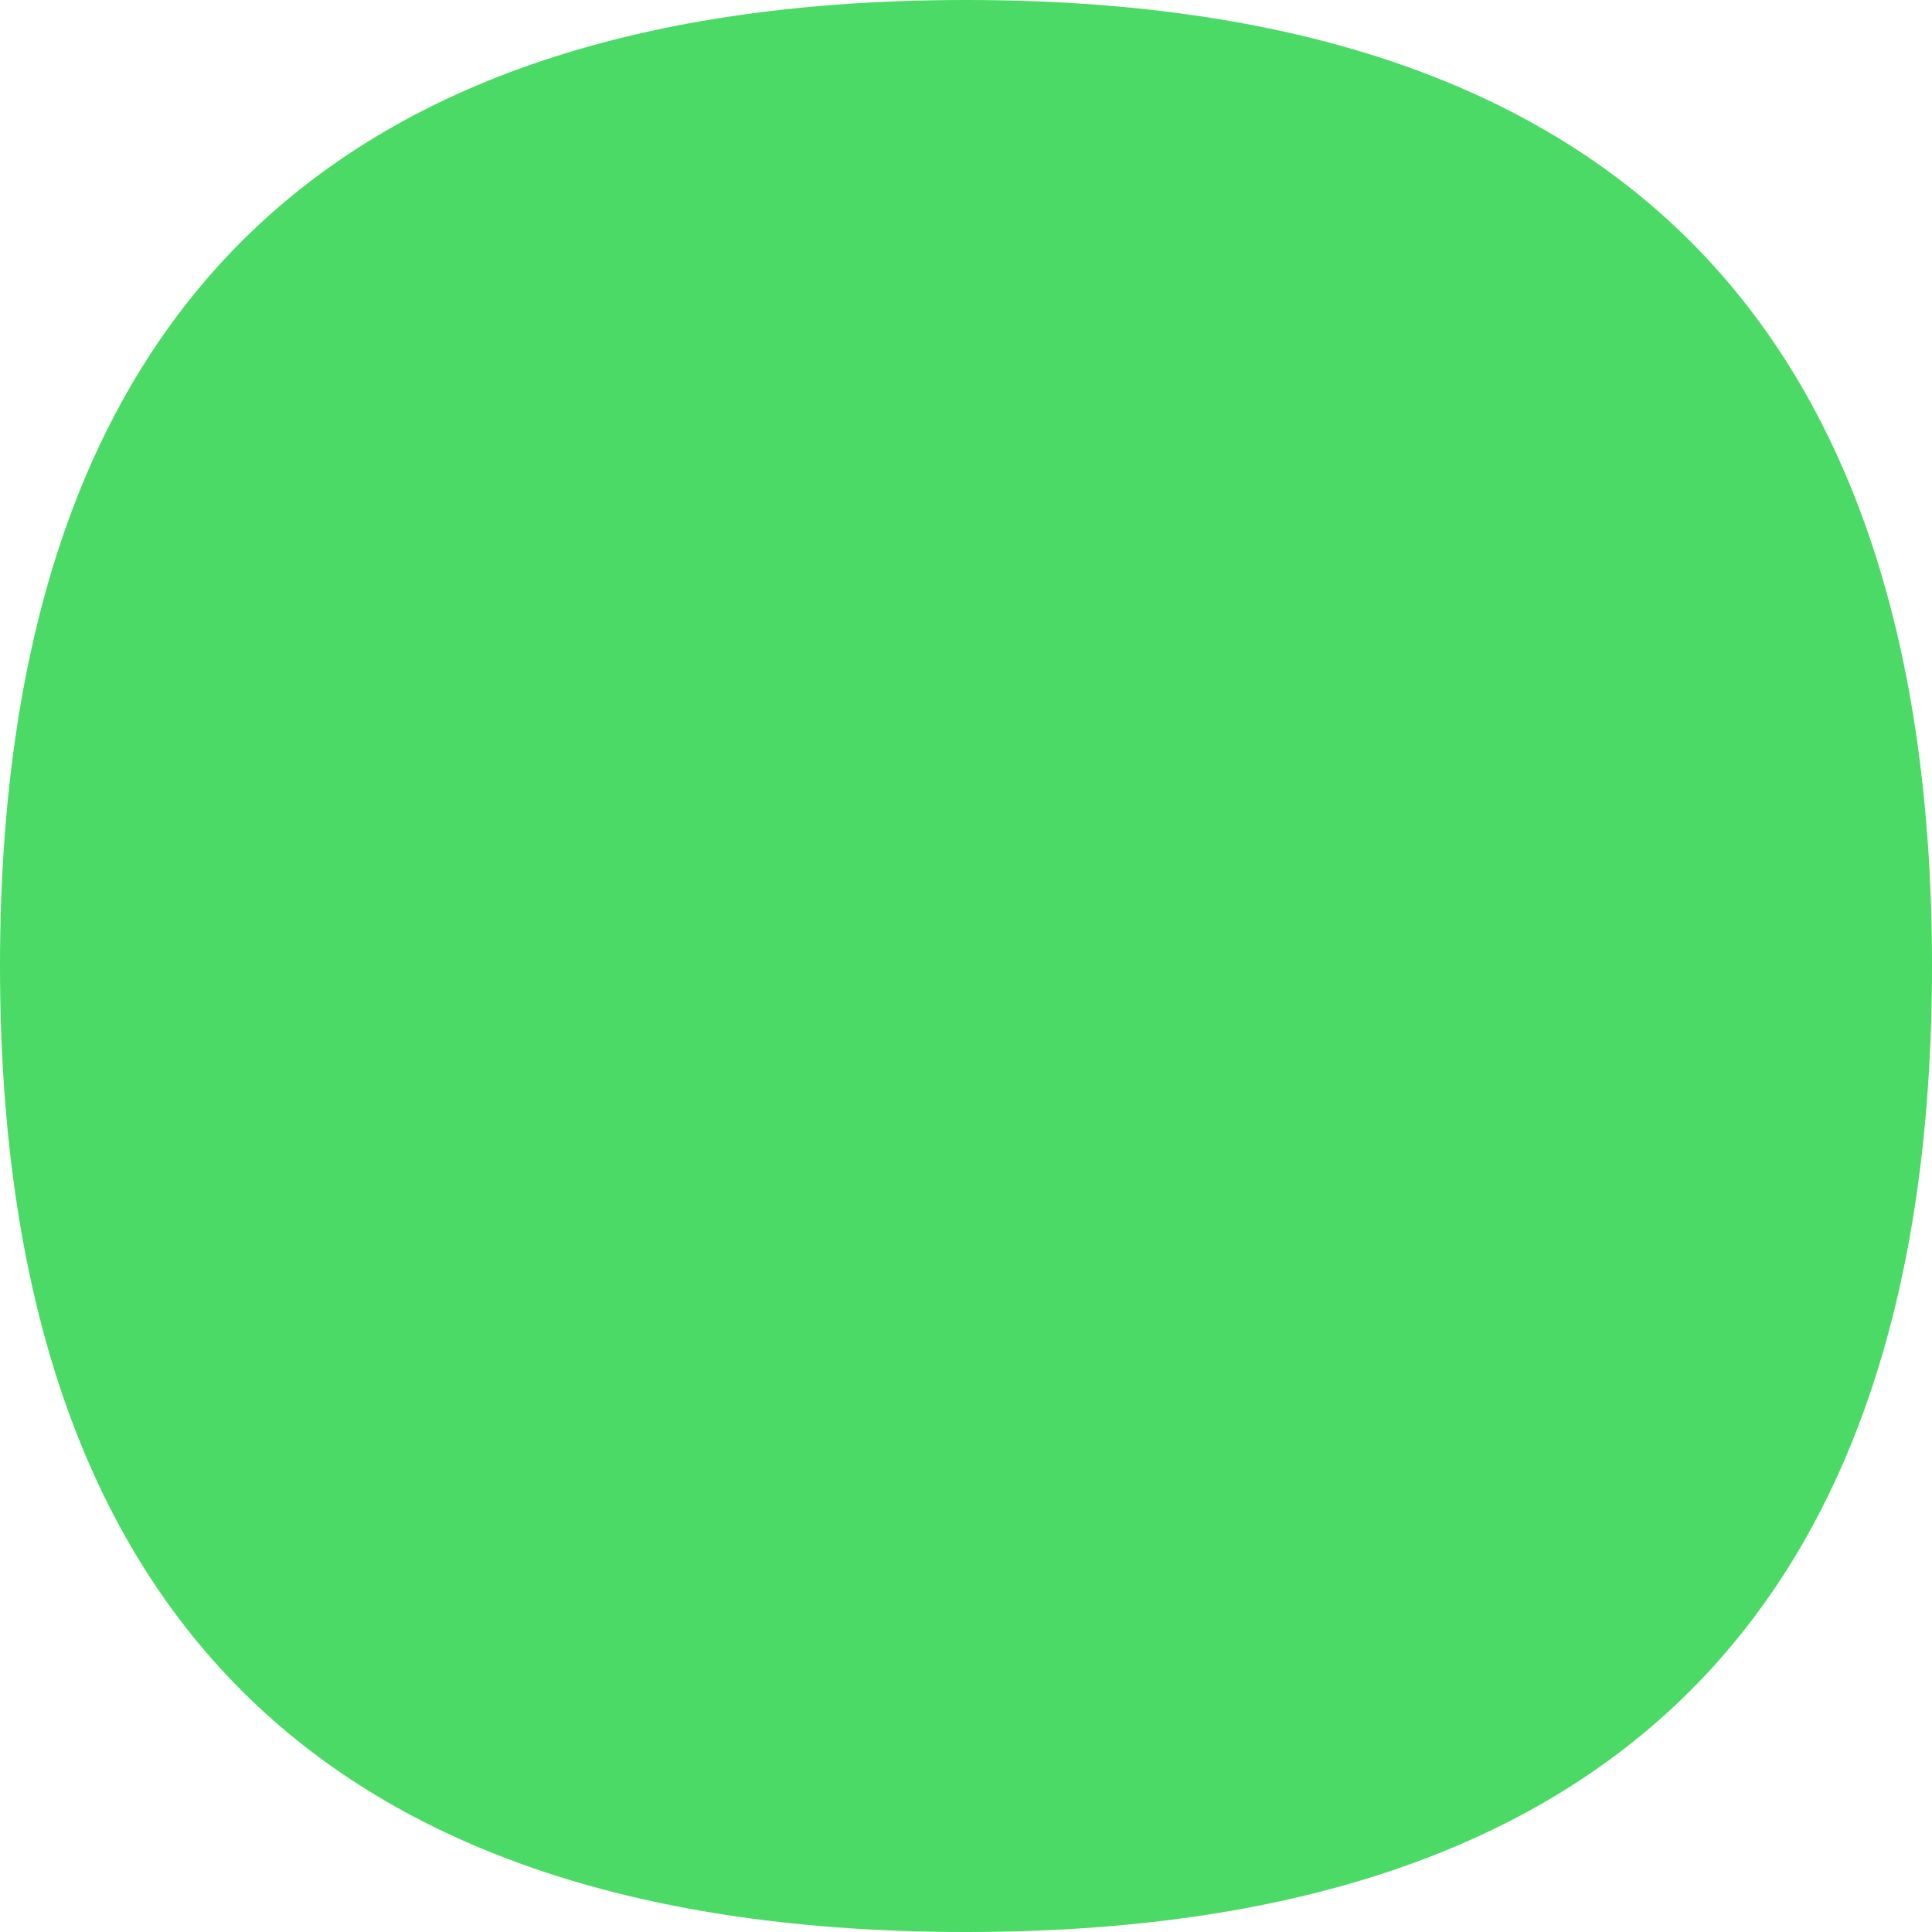 <svg t="1629602226247" class="icon" viewBox="0 0 1024 1024" version="1.1" xmlns="http://www.w3.org/2000/svg" p-id="20233" width="300" height="300"><path d="M0 0m512 0l0 0q512 0 512 512l0 0q0 512-512 512l0 0q-512 0-512-512l0 0q0-512 512-512Z" fill="#4BDA65" p-id="20234"></path></svg>
